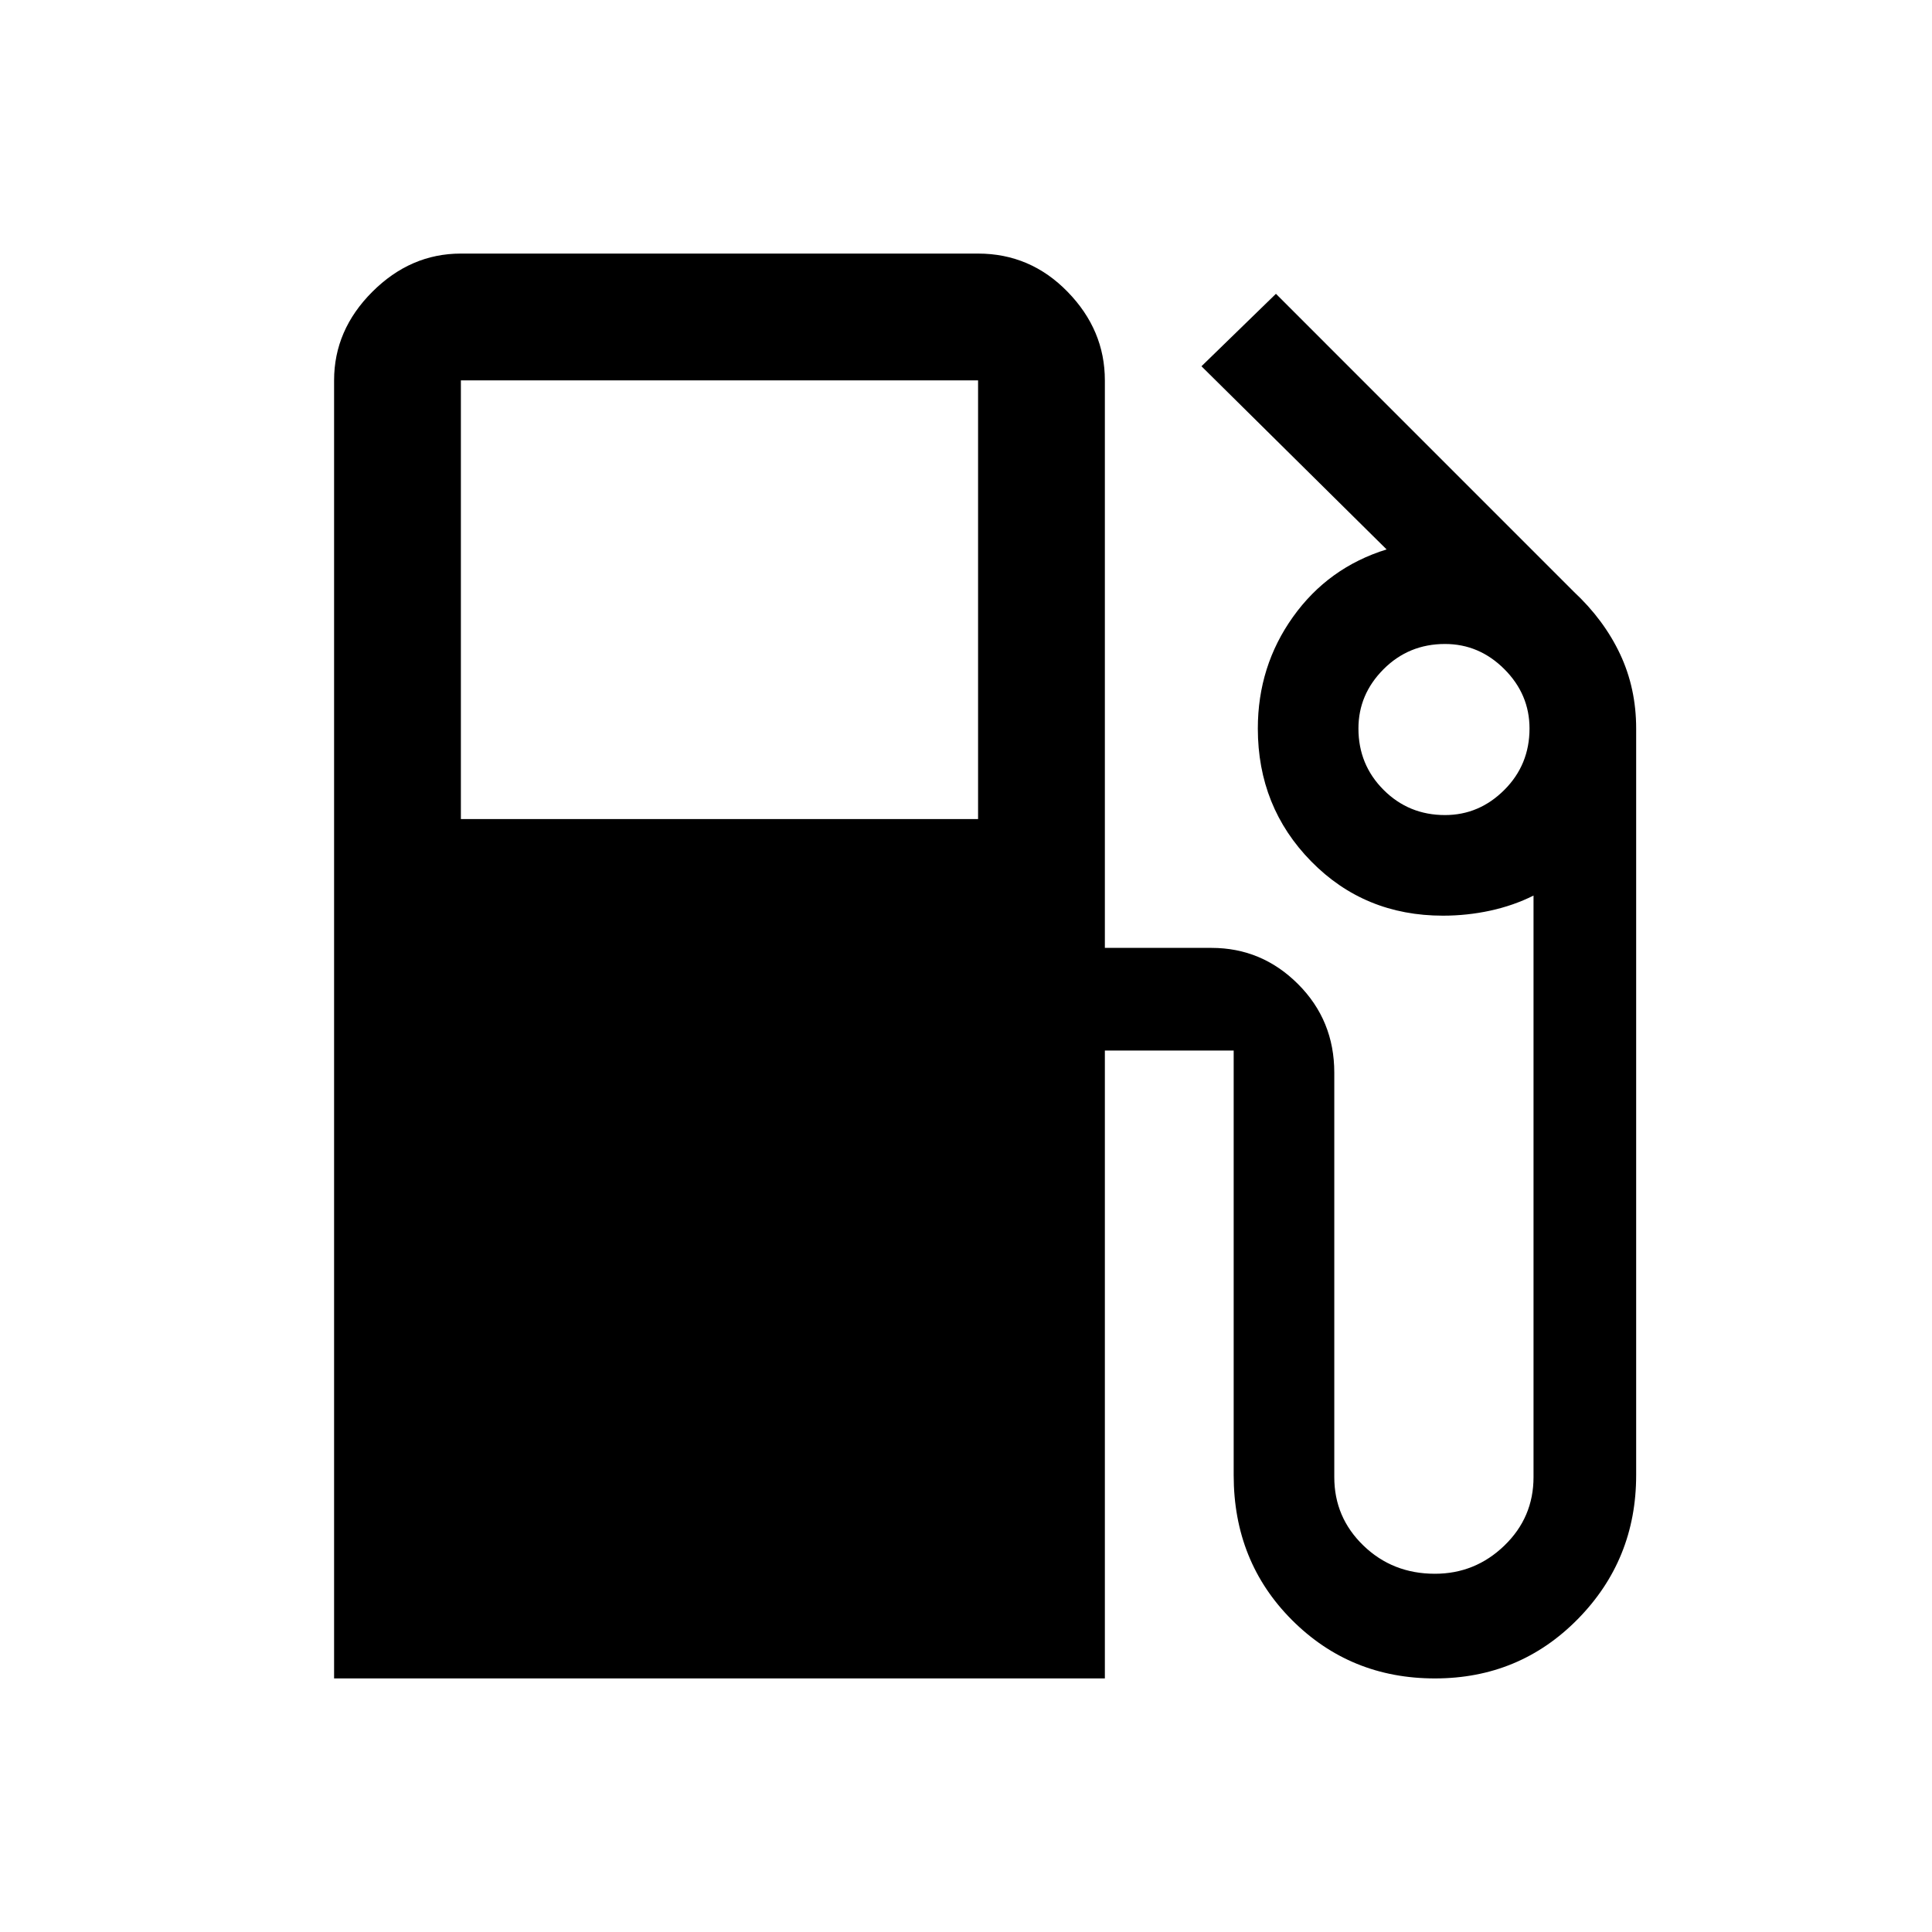 <svg xmlns="http://www.w3.org/2000/svg" height="40" width="40"><path d="M6.917 34.75V7.875Q6.917 6.833 7.708 6.042Q8.5 5.25 9.542 5.25H20.25Q21.333 5.25 22.104 6.042Q22.875 6.833 22.875 7.875V19.625H25.083Q26.125 19.625 26.875 20.375Q27.625 21.125 27.625 22.208V30.583Q27.625 31.417 28.229 32Q28.833 32.583 29.708 32.583Q30.542 32.583 31.146 32Q31.75 31.417 31.75 30.583V18.542Q31.333 18.75 30.854 18.854Q30.375 18.958 29.875 18.958Q28.25 18.958 27.146 17.833Q26.042 16.708 26.042 15.083Q26.042 13.792 26.771 12.771Q27.5 11.75 28.708 11.375L24.875 7.583L26.417 6.083L32.583 12.25Q33.208 12.833 33.542 13.542Q33.875 14.25 33.875 15.083V30.542Q33.875 32.292 32.667 33.521Q31.458 34.75 29.708 34.75Q27.958 34.75 26.75 33.542Q25.542 32.333 25.542 30.542V21.75Q25.542 21.75 25.542 21.75Q25.542 21.75 25.542 21.75H22.875V34.75ZM9.542 16.958H20.25V7.875Q20.25 7.875 20.25 7.875Q20.25 7.875 20.25 7.875H9.542Q9.542 7.875 9.542 7.875Q9.542 7.875 9.542 7.875ZM29.917 16.875Q30.625 16.875 31.146 16.354Q31.667 15.833 31.667 15.083Q31.667 14.375 31.146 13.854Q30.625 13.333 29.917 13.333Q29.167 13.333 28.646 13.854Q28.125 14.375 28.125 15.083Q28.125 15.833 28.646 16.354Q29.167 16.875 29.917 16.875Z"/></svg>